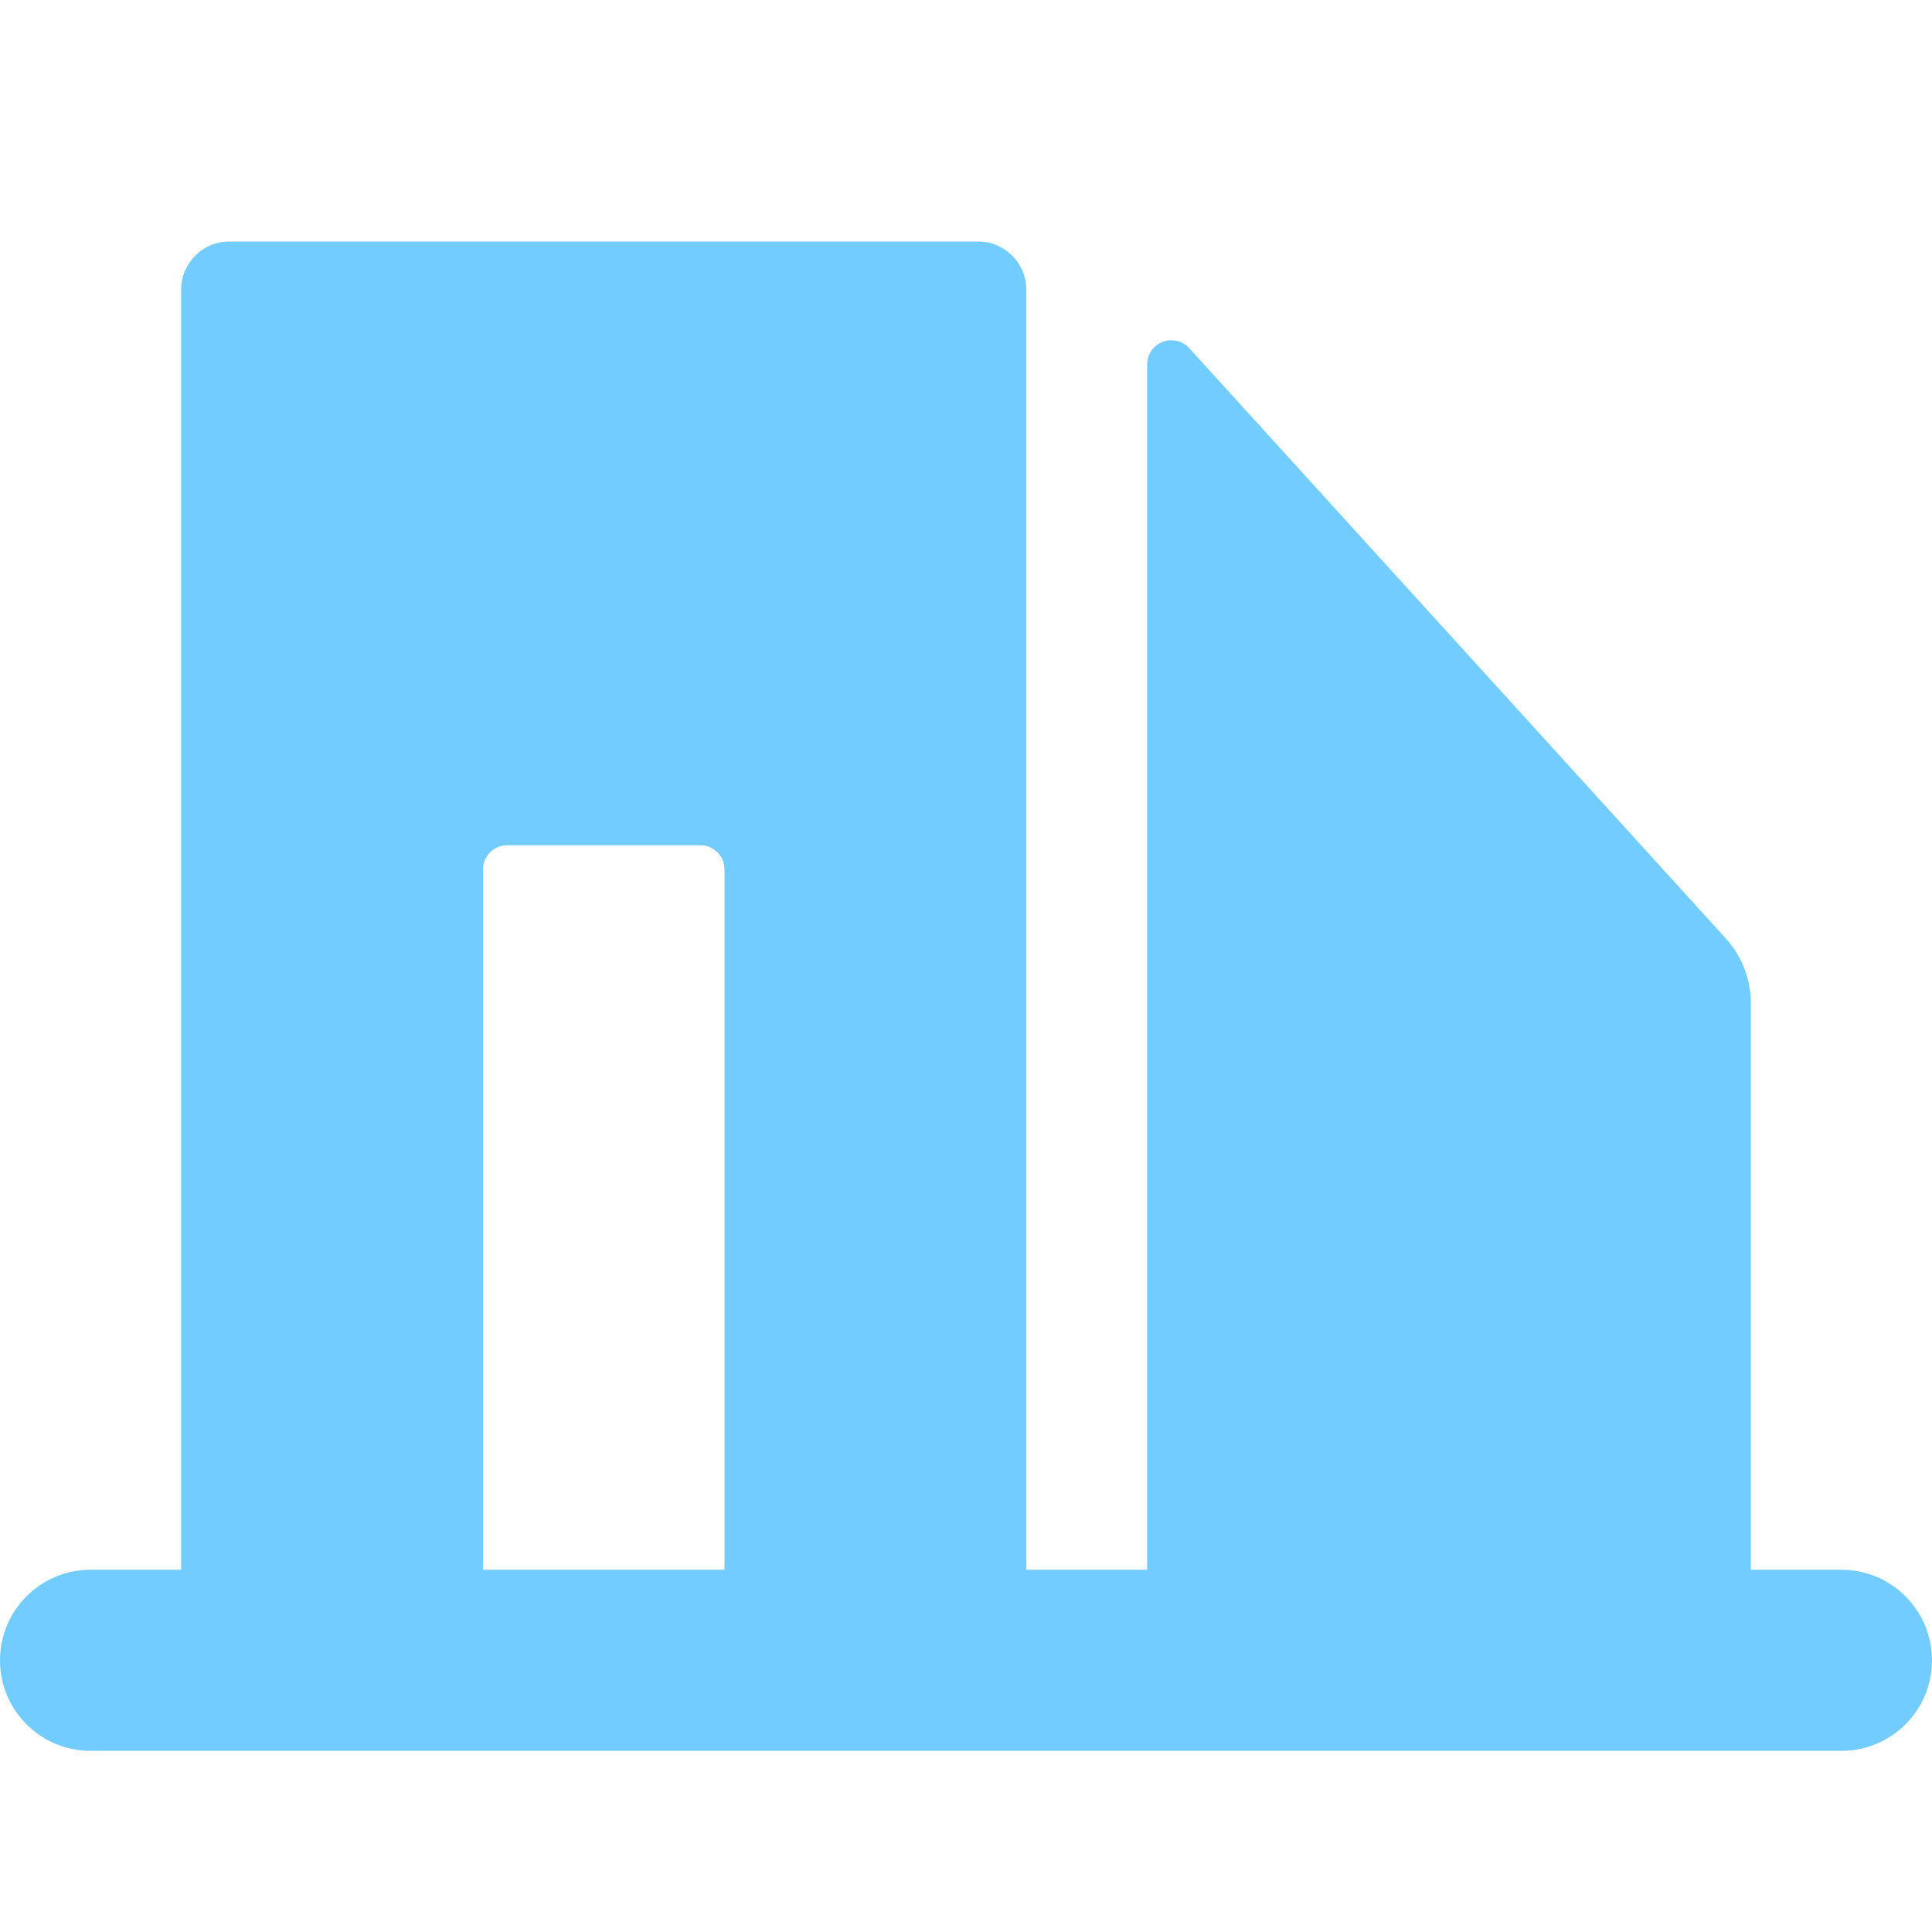 <?xml version="1.0" encoding="UTF-8"?>
<svg width="20px" height="20px" viewBox="0 0 20 20" version="1.1" xmlns="http://www.w3.org/2000/svg" xmlns:xlink="http://www.w3.org/1999/xlink">
    <title>-mockplus-</title>
    <g id="页面" stroke="none" stroke-width="1" fill="none" fill-rule="evenodd" opacity="0.7">
        <g id="入驻信息" transform="translate(-308, -337)" fill="#38B7FD" fill-rule="nonzero">
            <g id="气泡展开" transform="translate(288, 321)">
                <g id="-mockplus-" transform="translate(20, 16)">
                    <g id="1.图标/2.设计/" transform="translate(0, 2.5)">
                        <path d="M10.125,0 C10.401,-5.07265313e-17 10.625,0.224 10.625,0.5 L10.625,13.75 L11.875,13.75 L11.875,1.272 C11.875,1.134 11.987,1.022 12.125,1.022 C12.195,1.022 12.263,1.051 12.31,1.103 L17.865,7.214 C18.032,7.398 18.125,7.638 18.125,7.887 L18.125,13.75 L19.062,13.75 C19.58,13.75 20,14.17 20,14.688 C20,15.205 19.58,15.625 19.062,15.625 L0.938,15.625 C0.42,15.625 6.34081642e-17,15.205 0,14.688 C-6.34081642e-17,14.17 0.42,13.75 0.938,13.75 L1.875,13.75 L1.875,0.5 C1.875,0.224 2.099,-6.02957711e-17 2.375,0 L10.125,0 Z M7.25,6.25 L5.25,6.25 C5.112,6.25 5,6.362 5,6.5 L5,6.5 L5,13.75 L7.5,13.75 L7.5,6.5 C7.5,6.362 7.388,6.25 7.25,6.25 L7.25,6.25 Z" id="形状结合"></path>
                    </g>
                </g>
            </g>
        </g>
    </g>
</svg>